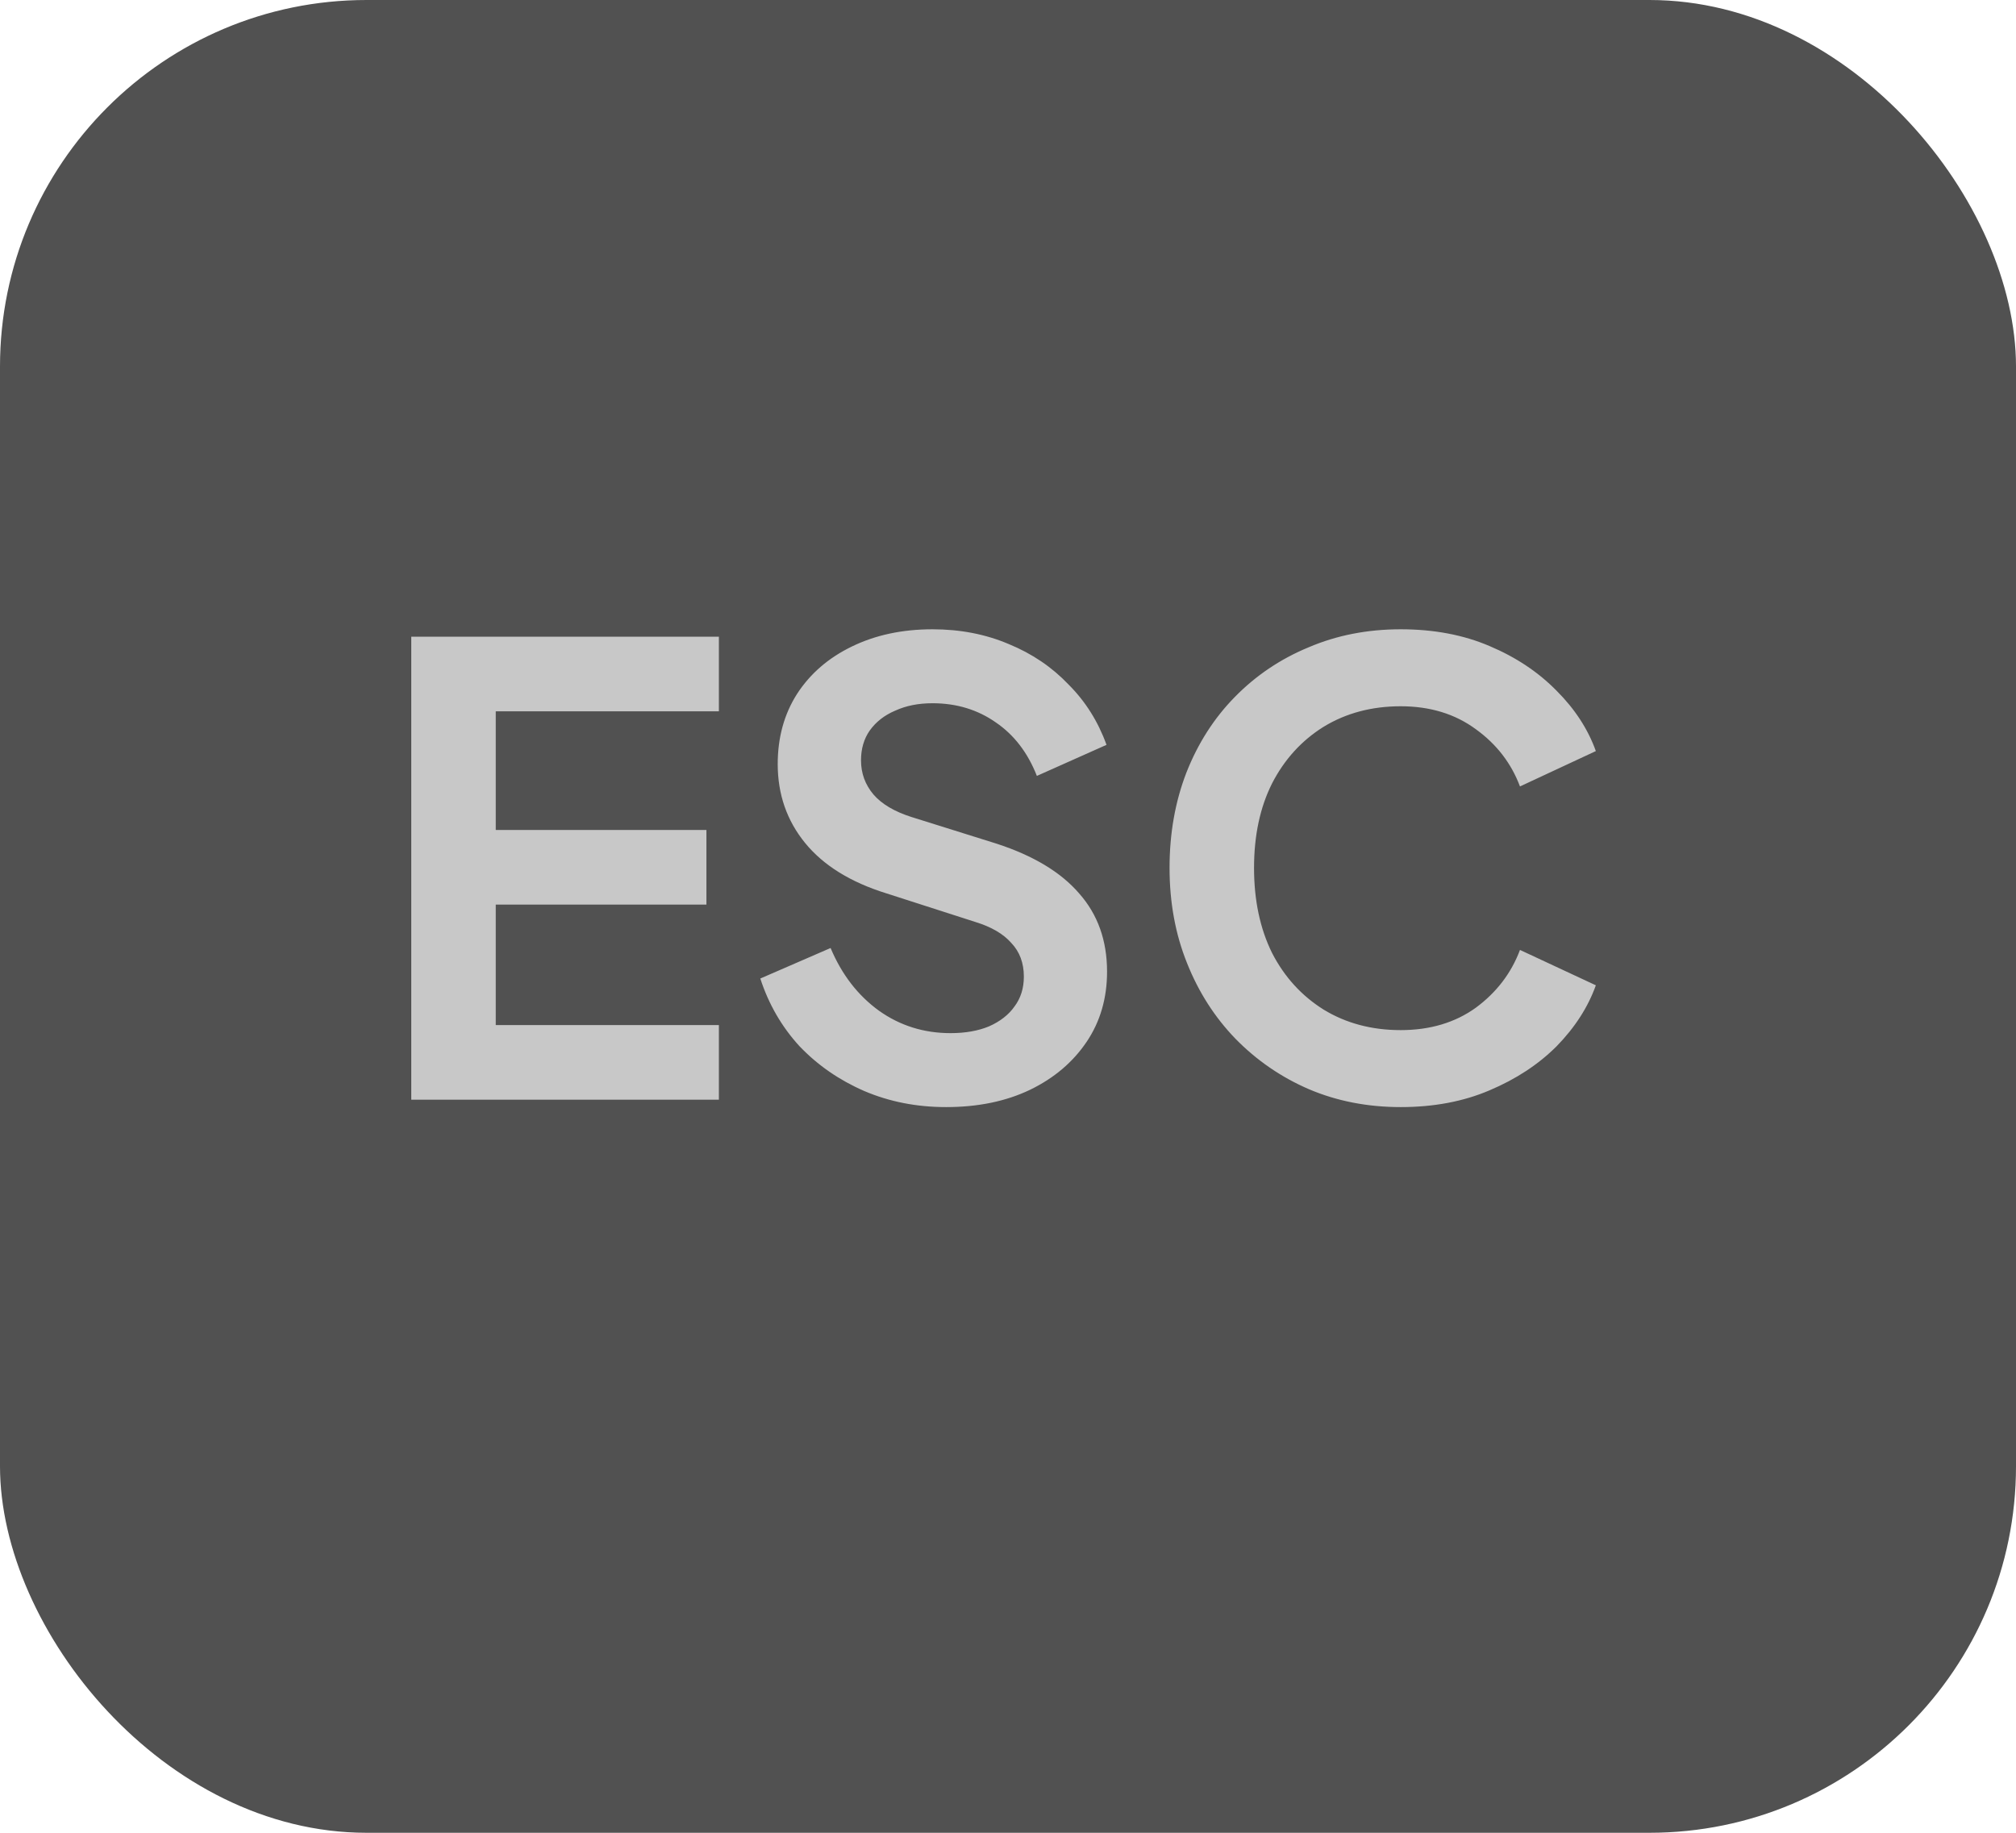 <svg width="22" height="20" viewBox="0 0 22 20" fill="none" xmlns="http://www.w3.org/2000/svg">
<rect width="22" height="20" rx="4" fill="#515151"/>
<path d="M4.488 12V6.948H7.845V7.762H5.41V9.057H7.709V9.871H5.41V11.186H7.845V12H4.488ZM10.325 12.081C10.004 12.081 9.706 12.023 9.43 11.905C9.159 11.787 8.924 11.625 8.725 11.417C8.53 11.204 8.388 10.958 8.297 10.678L9.064 10.345C9.186 10.635 9.362 10.863 9.593 11.03C9.823 11.193 10.083 11.274 10.373 11.274C10.535 11.274 10.675 11.249 10.793 11.2C10.915 11.146 11.008 11.073 11.071 10.983C11.139 10.892 11.173 10.784 11.173 10.657C11.173 10.508 11.127 10.386 11.037 10.291C10.951 10.192 10.82 10.115 10.644 10.061L9.674 9.749C9.281 9.627 8.985 9.443 8.786 9.199C8.587 8.955 8.487 8.668 8.487 8.338C8.487 8.049 8.557 7.793 8.698 7.572C8.842 7.35 9.041 7.179 9.294 7.056C9.552 6.93 9.846 6.867 10.176 6.867C10.479 6.867 10.757 6.921 11.01 7.029C11.263 7.133 11.48 7.28 11.661 7.47C11.846 7.655 11.984 7.875 12.075 8.128L11.315 8.467C11.216 8.214 11.066 8.019 10.868 7.884C10.669 7.744 10.438 7.674 10.176 7.674C10.022 7.674 9.887 7.701 9.769 7.755C9.651 7.805 9.559 7.877 9.491 7.972C9.428 8.062 9.396 8.171 9.396 8.297C9.396 8.438 9.441 8.562 9.532 8.67C9.622 8.774 9.76 8.856 9.945 8.915L10.874 9.206C11.277 9.337 11.577 9.518 11.776 9.749C11.98 9.979 12.081 10.264 12.081 10.603C12.081 10.892 12.007 11.148 11.858 11.369C11.708 11.591 11.503 11.765 11.241 11.892C10.978 12.018 10.673 12.081 10.325 12.081ZM15.285 12.081C14.924 12.081 14.589 12.016 14.282 11.885C13.979 11.754 13.712 11.57 13.482 11.335C13.255 11.1 13.079 10.825 12.953 10.508C12.826 10.192 12.763 9.846 12.763 9.471C12.763 9.095 12.824 8.75 12.946 8.433C13.072 8.112 13.249 7.836 13.475 7.606C13.705 7.371 13.974 7.19 14.282 7.063C14.589 6.932 14.924 6.867 15.285 6.867C15.647 6.867 15.97 6.928 16.255 7.05C16.544 7.172 16.788 7.335 16.987 7.538C17.186 7.737 17.329 7.956 17.415 8.196L16.587 8.582C16.492 8.329 16.332 8.121 16.106 7.958C15.88 7.791 15.606 7.707 15.285 7.707C14.969 7.707 14.688 7.782 14.444 7.931C14.205 8.08 14.017 8.286 13.882 8.548C13.75 8.811 13.685 9.118 13.685 9.471C13.685 9.823 13.75 10.133 13.882 10.4C14.017 10.662 14.205 10.867 14.444 11.017C14.688 11.166 14.969 11.241 15.285 11.241C15.606 11.241 15.88 11.159 16.106 10.996C16.332 10.829 16.492 10.619 16.587 10.366L17.415 10.752C17.329 10.992 17.186 11.213 16.987 11.417C16.788 11.616 16.544 11.776 16.255 11.898C15.97 12.02 15.647 12.081 15.285 12.081Z" fill="#C8C8C8"/>
</svg>

